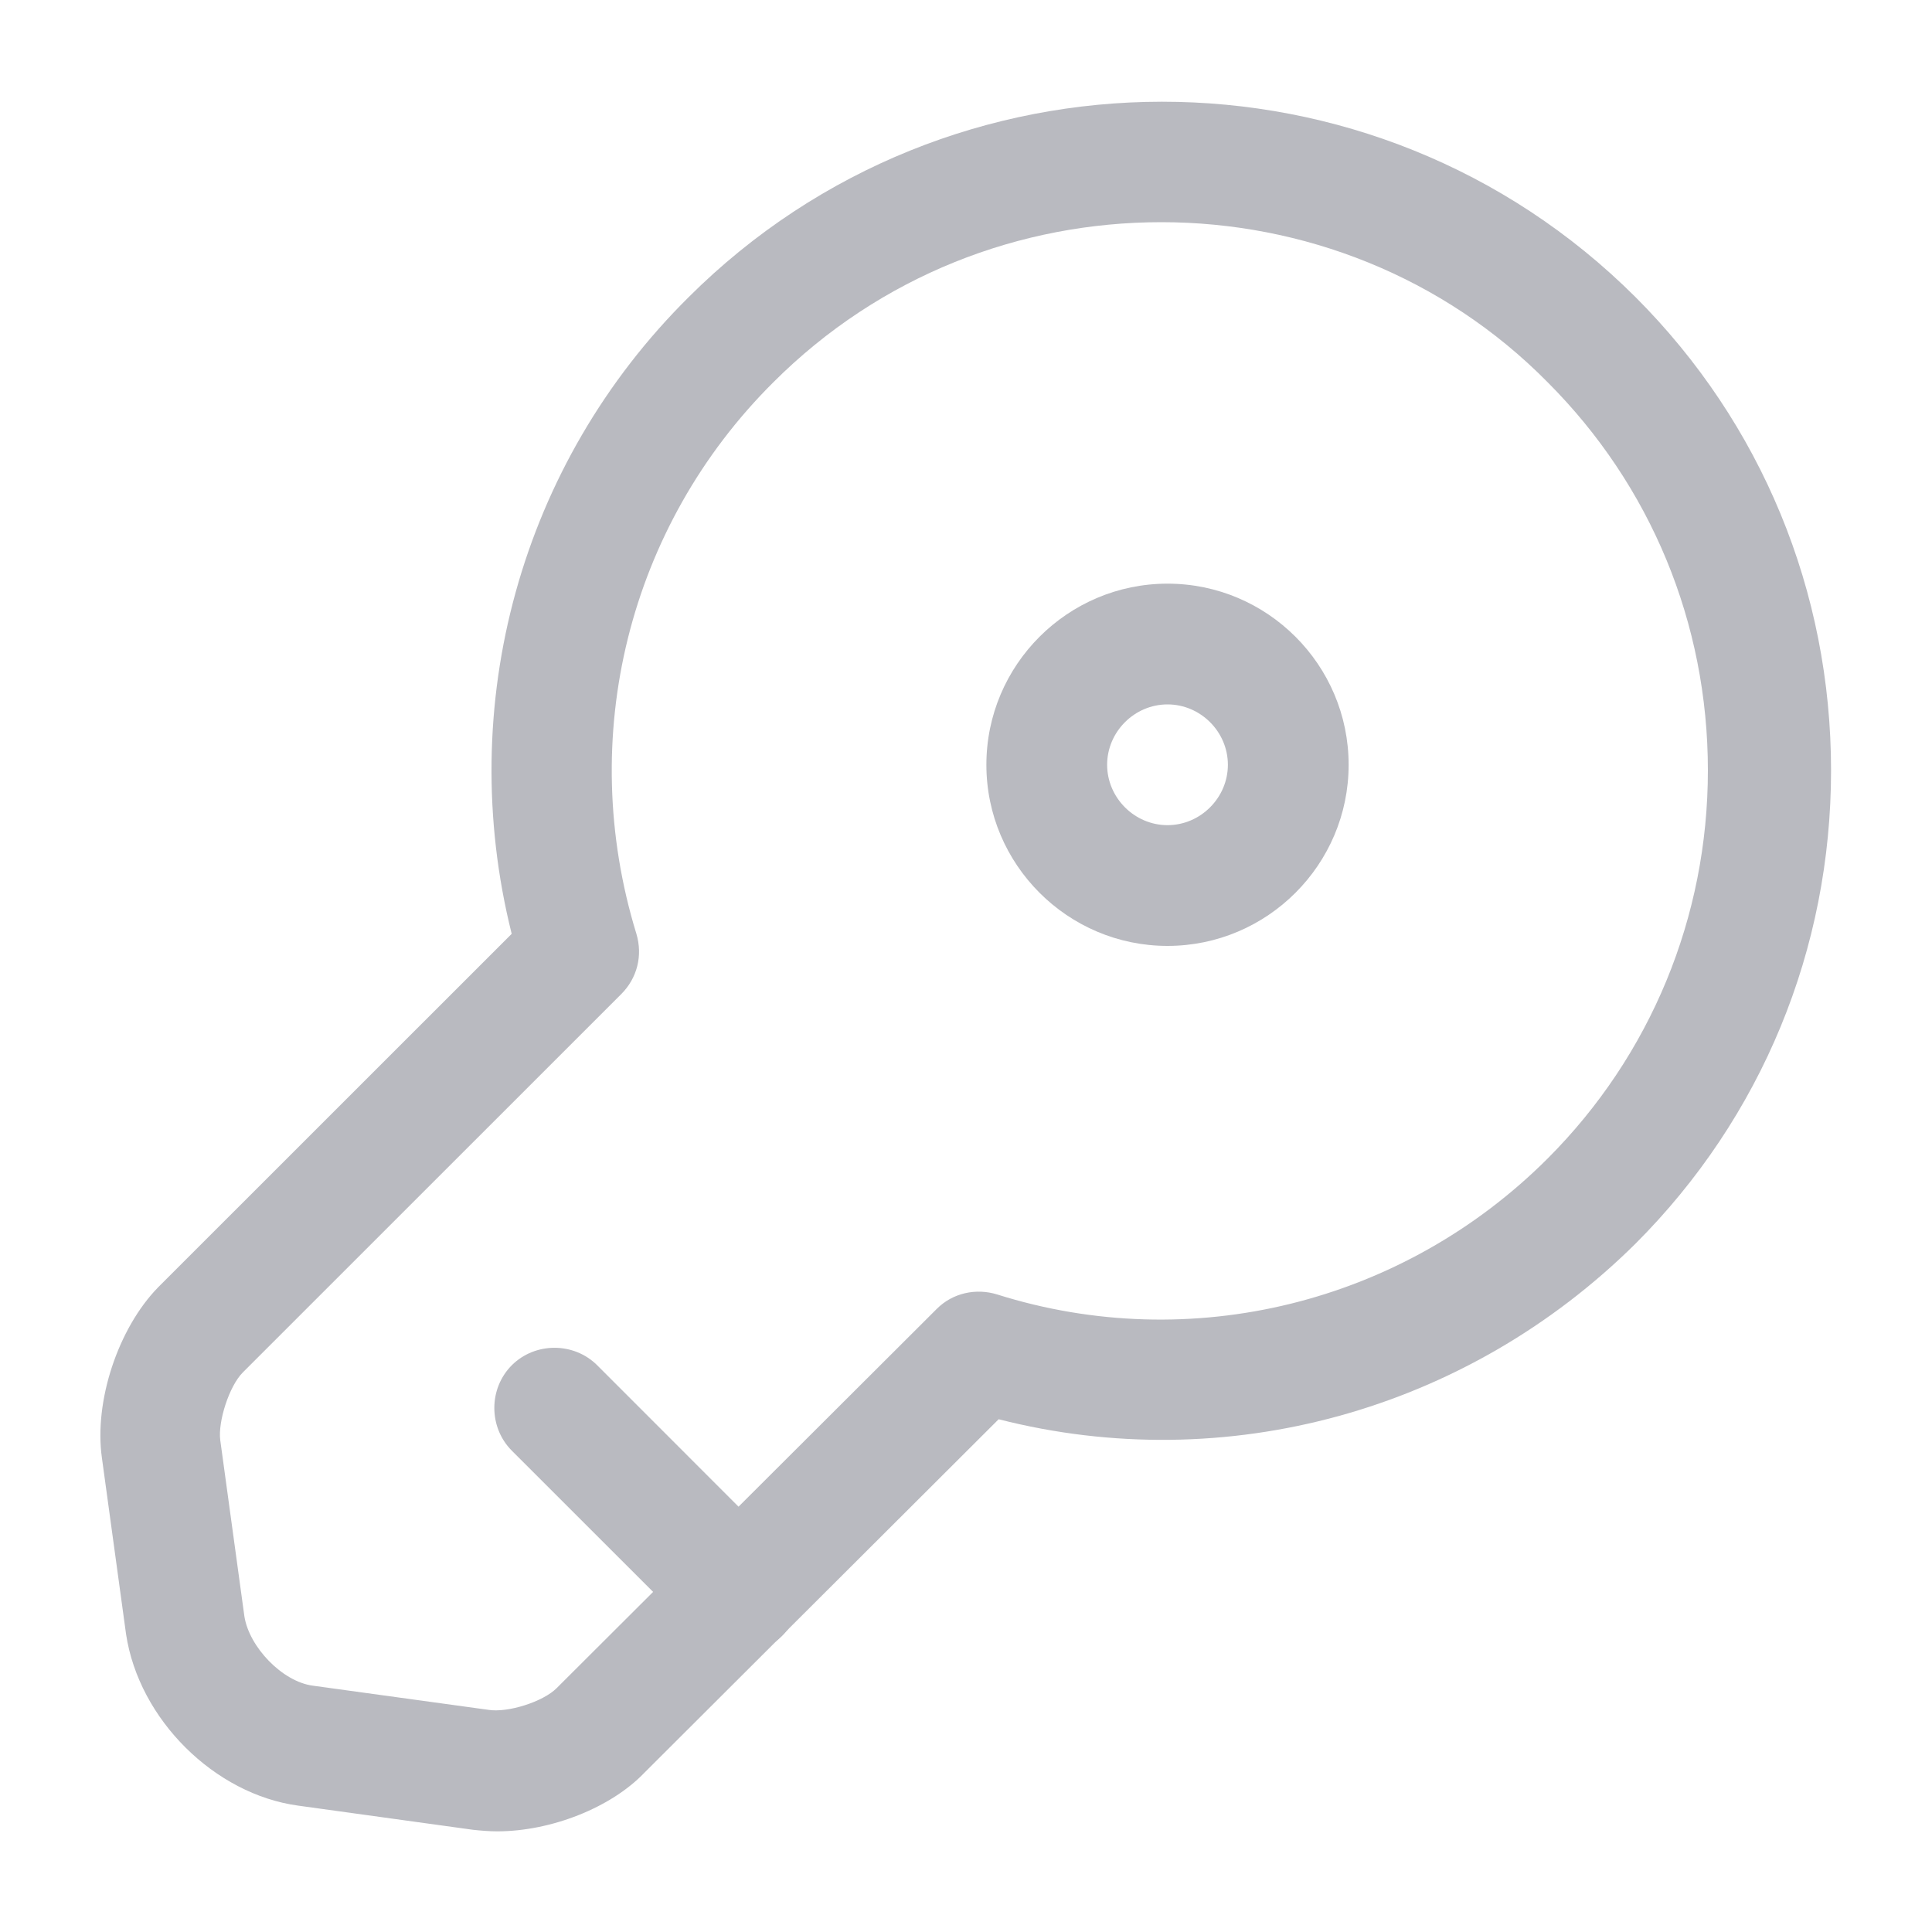 <svg width="20" height="20" viewBox="0 0 20 20" fill="none" xmlns="http://www.w3.org/2000/svg">
<path d="M5.147 18.958C5.063 18.958 4.972 18.95 4.897 18.942L3.088 18.692C2.222 18.575 1.438 17.8 1.305 16.917L1.055 15.092C0.972 14.508 1.222 13.75 1.638 13.325L5.297 9.667C4.705 7.3 5.388 4.8 7.13 3.075C9.83 0.383 14.222 0.375 16.93 3.075C18.238 4.383 18.955 6.125 18.955 7.975C18.955 9.825 18.238 11.567 16.93 12.875C15.18 14.608 12.688 15.292 10.338 14.692L6.672 18.35C6.322 18.717 5.697 18.958 5.147 18.958ZM12.022 2.3C10.563 2.3 9.113 2.85 8.005 3.958C6.505 5.45 5.963 7.633 6.588 9.667C6.655 9.892 6.597 10.125 6.43 10.292L2.513 14.208C2.372 14.35 2.255 14.717 2.28 14.908L2.53 16.733C2.58 17.05 2.922 17.408 3.238 17.45L5.055 17.7C5.255 17.733 5.622 17.617 5.763 17.475L9.697 13.55C9.863 13.383 10.105 13.333 10.322 13.4C12.33 14.033 14.522 13.492 16.022 11.992C17.088 10.925 17.68 9.492 17.68 7.975C17.68 6.45 17.088 5.025 16.022 3.958C14.938 2.858 13.48 2.3 12.022 2.3Z" fill="#B9BAC0"/>
<path d="M7.657 17.117C7.498 17.117 7.34 17.058 7.215 16.933L5.298 15.017C5.057 14.775 5.057 14.375 5.298 14.133C5.54 13.892 5.94 13.892 6.182 14.133L8.098 16.05C8.34 16.292 8.34 16.692 8.098 16.933C7.973 17.058 7.815 17.117 7.657 17.117Z" fill="#B9BAC0"/>
<path d="M12.086 9.792C11.053 9.792 10.211 8.95 10.211 7.917C10.211 6.883 11.053 6.042 12.086 6.042C13.119 6.042 13.961 6.883 13.961 7.917C13.961 8.95 13.119 9.792 12.086 9.792ZM12.086 7.292C11.744 7.292 11.461 7.575 11.461 7.917C11.461 8.258 11.744 8.542 12.086 8.542C12.428 8.542 12.711 8.258 12.711 7.917C12.711 7.575 12.428 7.292 12.086 7.292Z" fill="#B9BAC0"/>
</svg>
